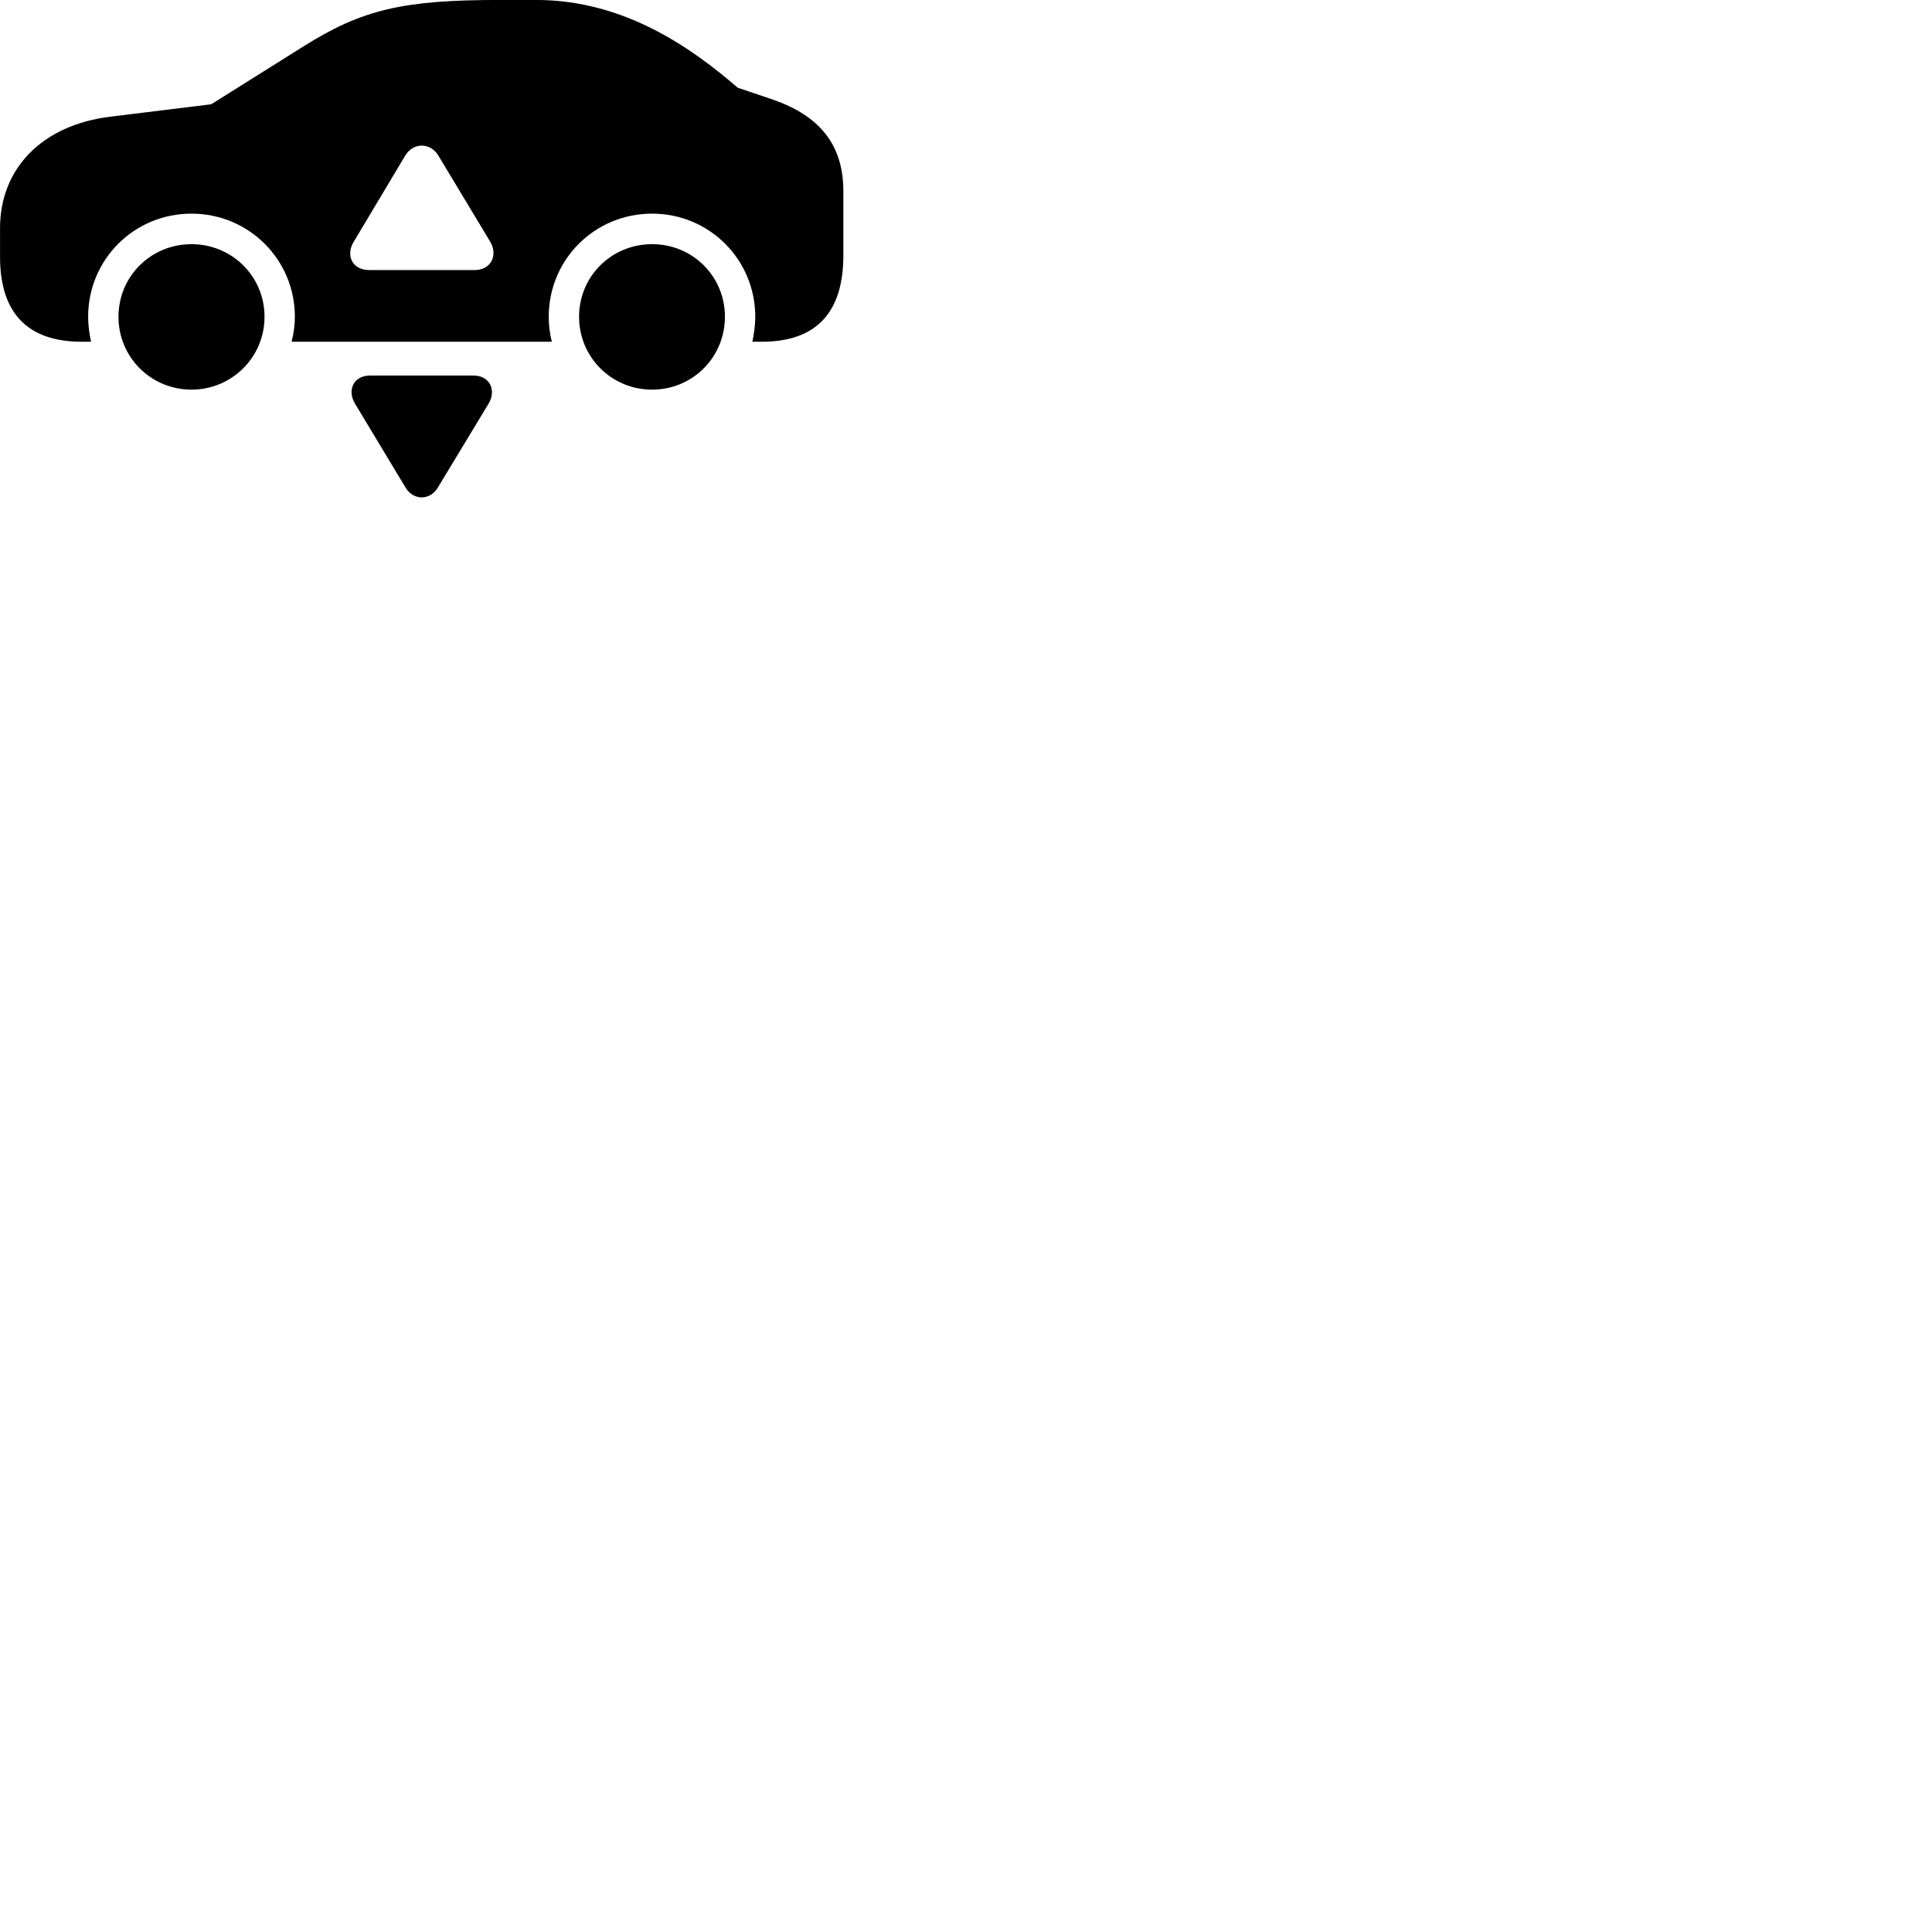 
        <svg xmlns="http://www.w3.org/2000/svg" viewBox="0 0 100 100">
            <path d="M4.232 17.688H4.712C4.622 17.258 4.562 16.828 4.562 16.398C4.562 13.428 6.942 11.058 9.912 11.058C12.872 11.058 15.262 13.428 15.262 16.398C15.262 16.828 15.202 17.258 15.092 17.688H28.562C28.452 17.258 28.402 16.828 28.402 16.398C28.402 13.428 30.782 11.058 33.752 11.058C36.712 11.058 39.092 13.428 39.092 16.398C39.092 16.828 39.032 17.258 38.942 17.688H39.432C42.242 17.688 43.652 16.188 43.652 13.218V9.898C43.652 7.488 42.422 5.998 40.012 5.158L38.182 4.538C35.832 2.508 32.332 -0.002 27.752 -0.002H25.862C20.862 -0.002 18.752 0.488 15.712 2.398L10.932 5.398L5.722 6.038C2.172 6.468 0.002 8.728 0.002 11.808V13.298C0.002 16.208 1.432 17.688 4.232 17.688ZM19.102 13.978C18.242 13.978 17.872 13.218 18.312 12.508L20.972 8.058C21.392 7.358 22.282 7.368 22.692 8.058L25.372 12.508C25.792 13.228 25.402 13.978 24.572 13.978ZM9.912 20.168C12.002 20.168 13.692 18.488 13.692 16.398C13.692 14.298 12.002 12.638 9.912 12.638C7.812 12.638 6.132 14.298 6.132 16.398C6.132 18.488 7.812 20.168 9.912 20.168ZM33.752 20.168C35.852 20.168 37.522 18.488 37.522 16.398C37.522 14.298 35.852 12.638 33.752 12.638C31.652 12.638 29.972 14.298 29.972 16.398C29.972 18.488 31.652 20.168 33.752 20.168ZM19.152 19.438C18.312 19.438 17.952 20.178 18.372 20.888L20.992 25.238C21.402 25.918 22.262 25.908 22.662 25.238L25.292 20.888C25.712 20.178 25.332 19.438 24.512 19.438Z" />
        </svg>
    